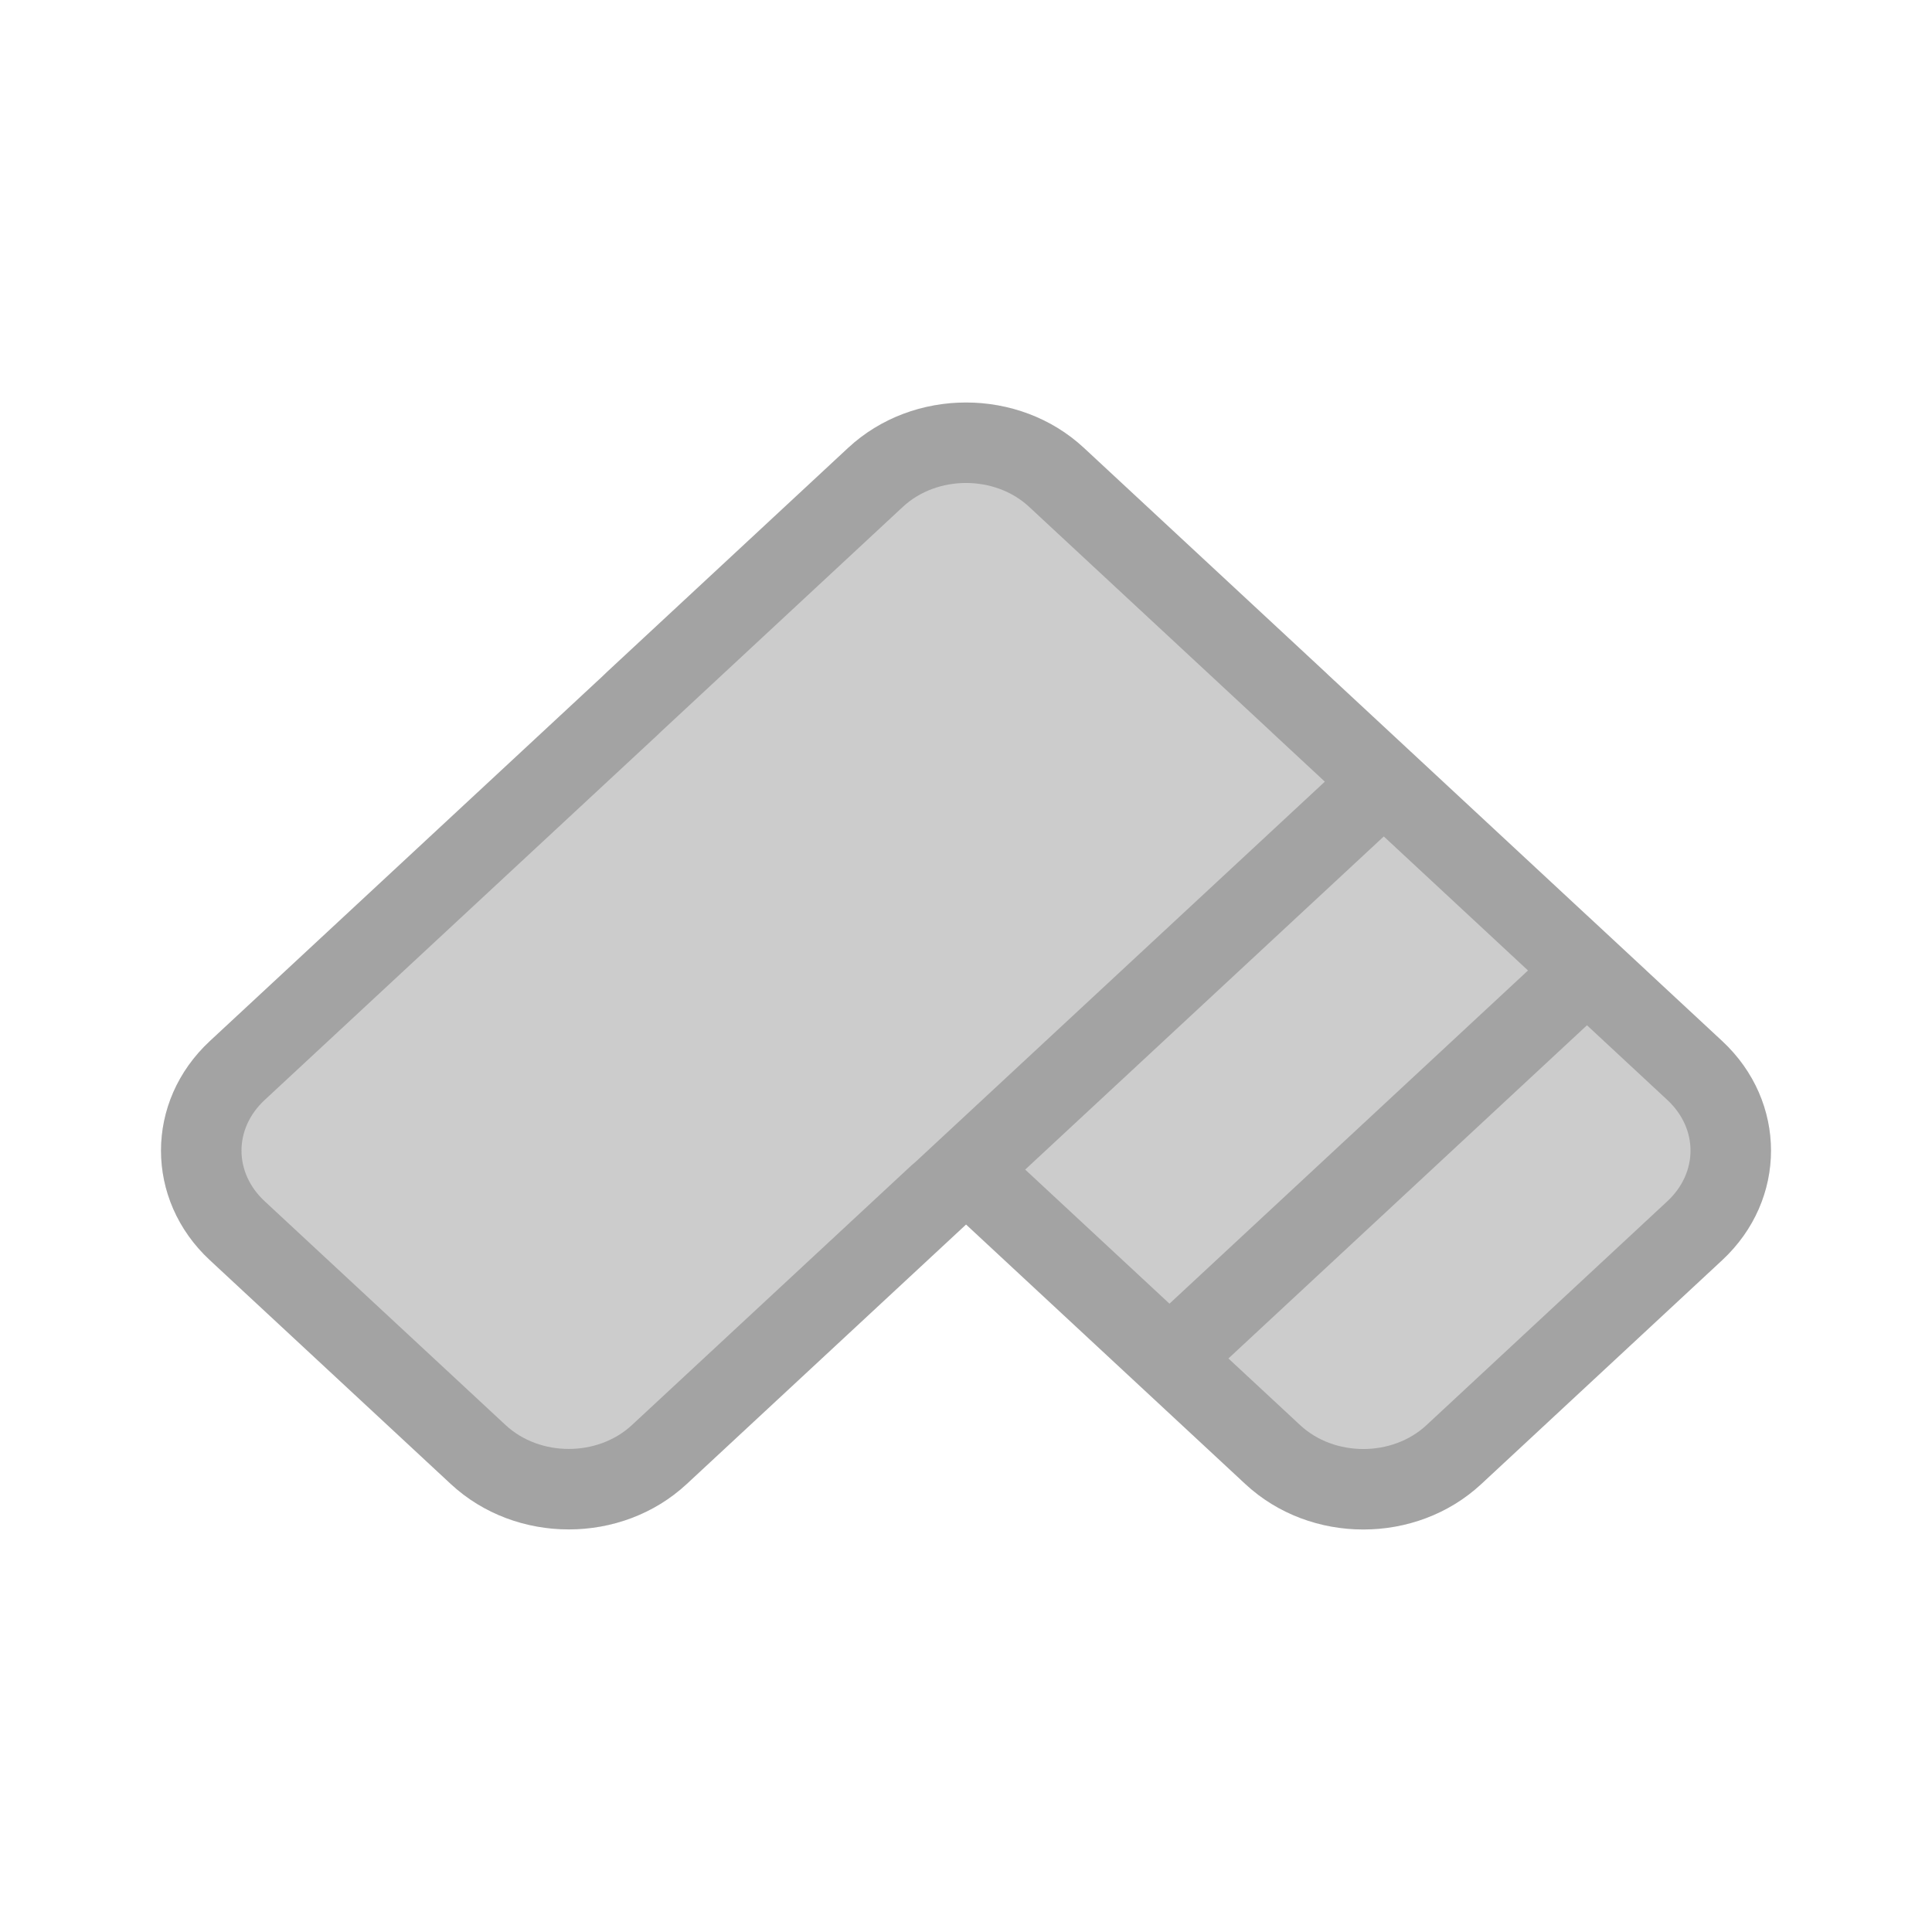 <svg width="72" height="72" viewBox="0 0 72 72" fill="none" xmlns="http://www.w3.org/2000/svg">
<path fill-rule="evenodd" clip-rule="evenodd" d="M46.412 55.308C48.839 57.564 52.774 57.564 55.201 55.308L64.18 46.964C66.607 44.709 66.607 41.052 64.18 38.796L49.5 25.154C49.461 25.115 49.421 25.077 49.381 25.04L41.037 17.289L40.395 16.692C37.968 14.436 34.033 14.436 31.606 16.692L22.627 25.036C22.571 25.088 22.515 25.142 22.461 25.196L7.821 38.797C5.393 41.052 5.393 44.708 7.821 46.963L16.801 55.306C19.228 57.561 23.164 57.561 25.591 55.306L36.002 45.634L46.412 55.308Z" fill="black" fill-opacity="0.2"/>
<path fill-rule="evenodd" clip-rule="evenodd" d="M47.458 27.351C47.438 27.332 47.419 27.314 47.399 27.295C47.38 27.275 47.359 27.256 47.339 27.237L38.995 19.486L38.352 18.888C37.077 17.703 34.924 17.703 33.648 18.888L24.67 27.233C24.641 27.259 24.613 27.287 24.585 27.314C24.559 27.341 24.531 27.367 24.503 27.393L9.863 40.994C8.712 42.063 8.712 43.698 9.863 44.766L18.843 53.109C20.119 54.294 22.273 54.294 23.549 53.109L33.96 43.437C34.014 43.387 34.07 43.339 34.127 43.293L49.373 29.13L47.458 27.351ZM53.771 29.123L49.5 25.154C49.461 25.115 49.421 25.077 49.381 25.04L40.395 16.692C37.968 14.436 34.033 14.436 31.606 16.692L22.627 25.036C22.571 25.088 22.515 25.142 22.461 25.196L7.821 38.797C5.393 41.052 5.393 44.708 7.821 46.963L16.801 55.306C19.228 57.561 23.164 57.561 25.591 55.306L36.002 45.634L46.412 55.308C48.839 57.564 52.774 57.564 55.201 55.308L64.18 46.964C66.607 44.709 66.607 41.052 64.18 38.796L61.345 36.161L61.347 36.16L59.149 34.118L59.148 34.12L53.773 29.125L53.776 29.123H53.771ZM51.57 31.172L38.206 43.587L43.583 48.584L56.944 36.167L51.57 31.172ZM48.455 53.112L45.78 50.626L59.142 38.209L62.137 40.993C63.288 42.062 63.288 43.698 62.137 44.767L53.159 53.112C51.883 54.297 49.73 54.297 48.455 53.112Z" fill="black" fill-opacity="0.2"/>
</svg>
